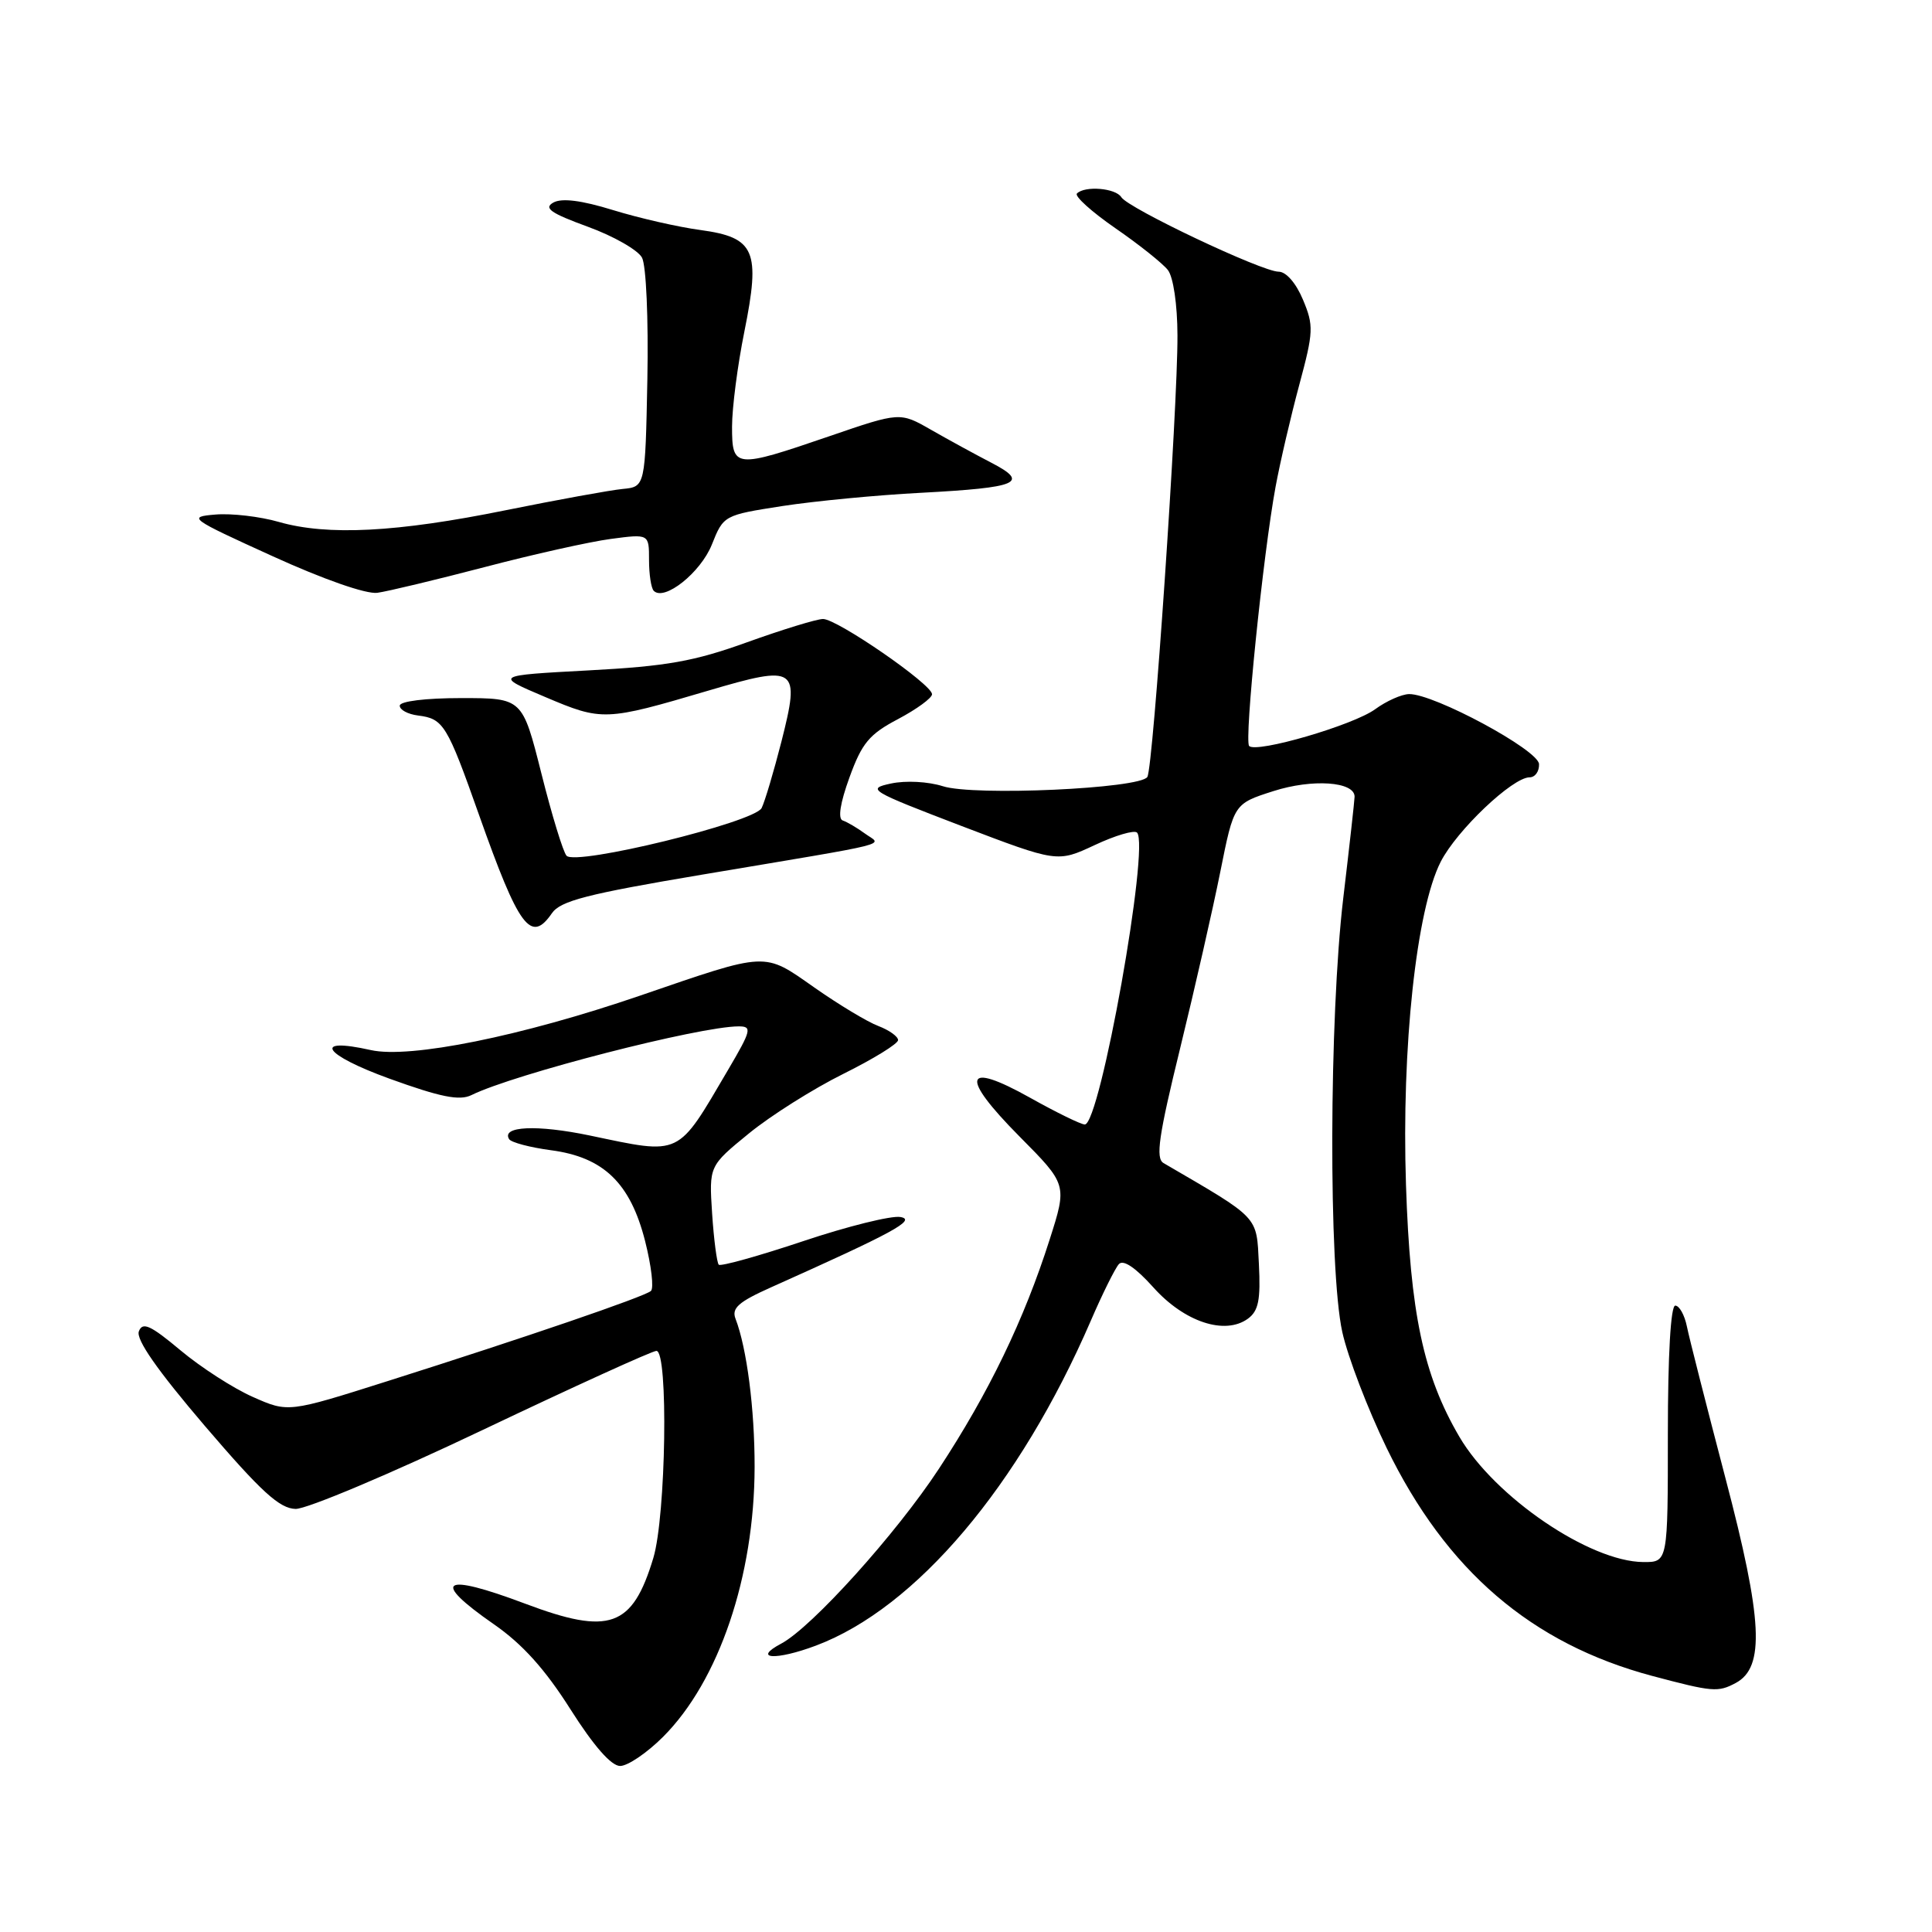 <?xml version="1.0" encoding="UTF-8" standalone="no"?>
<!DOCTYPE svg PUBLIC "-//W3C//DTD SVG 1.1//EN" "http://www.w3.org/Graphics/SVG/1.1/DTD/svg11.dtd" >
<svg xmlns="http://www.w3.org/2000/svg" xmlns:xlink="http://www.w3.org/1999/xlink" version="1.1" viewBox="0 0 256 256">
 <g >
 <path fill="currentColor"
d=" M 87.86 230.14 C 95.26 222.74 99.96 208.88 99.99 194.39 C 100.00 186.70 98.96 178.63 97.46 174.74 C 96.92 173.34 97.85 172.51 102.14 170.59 C 118.37 163.33 121.49 161.64 119.31 161.26 C 118.11 161.05 112.30 162.49 106.42 164.46 C 100.53 166.43 95.50 167.83 95.24 167.58 C 94.99 167.32 94.59 164.27 94.36 160.81 C 93.95 154.50 93.95 154.50 99.23 150.19 C 102.13 147.82 107.76 144.27 111.75 142.29 C 115.74 140.31 119.00 138.30 119.00 137.82 C 119.00 137.34 117.82 136.50 116.38 135.95 C 114.94 135.41 111.13 133.11 107.92 130.86 C 101.13 126.10 101.88 126.07 84.80 131.93 C 69.10 137.31 54.31 140.30 49.13 139.14 C 41.28 137.38 42.84 139.75 51.61 142.93 C 58.38 145.38 60.89 145.88 62.46 145.11 C 68.11 142.32 92.69 136.00 97.88 136.00 C 99.68 136.00 99.56 136.51 96.48 141.75 C 89.66 153.36 90.38 153.02 78.15 150.46 C 71.15 149.00 66.40 149.22 67.46 150.94 C 67.73 151.38 70.23 152.04 73.00 152.41 C 79.98 153.33 83.52 156.75 85.48 164.45 C 86.31 167.73 86.66 170.70 86.25 171.06 C 85.36 171.83 69.71 177.19 51.34 183.01 C 38.19 187.18 38.19 187.18 33.50 185.10 C 30.92 183.96 26.61 181.18 23.91 178.92 C 19.93 175.59 18.89 175.12 18.40 176.41 C 17.99 177.48 20.84 181.56 27.14 188.94 C 34.61 197.67 37.04 199.89 39.17 199.94 C 40.64 199.97 51.77 195.28 63.91 189.50 C 76.04 183.73 86.42 179.00 86.98 179.00 C 88.58 179.00 88.25 200.85 86.57 206.44 C 83.80 215.63 80.78 216.71 69.60 212.50 C 58.55 208.34 57.00 209.36 65.45 215.23 C 69.23 217.85 72.23 221.19 75.58 226.48 C 78.67 231.35 80.99 234.00 82.17 234.00 C 83.18 234.00 85.74 232.26 87.86 230.14 Z  M 230.00 223.00 C 233.88 220.92 233.57 214.64 228.63 195.86 C 226.13 186.31 223.82 177.26 223.52 175.75 C 223.21 174.24 222.52 173.00 221.98 173.00 C 221.38 173.00 221.00 179.55 221.00 190.00 C 221.00 207.00 221.00 207.00 217.75 206.98 C 210.64 206.93 198.06 198.37 193.38 190.39 C 188.60 182.23 186.86 174.02 186.30 157.00 C 185.70 138.81 187.67 120.53 190.90 114.19 C 193.03 110.02 200.42 103.00 202.68 103.00 C 203.41 103.00 203.97 102.21 203.93 101.25 C 203.86 99.38 190.01 91.92 186.71 91.97 C 185.72 91.99 183.70 92.89 182.21 93.98 C 179.32 96.09 166.50 99.83 165.52 98.85 C 164.84 98.18 167.37 73.44 169.02 64.50 C 169.63 61.20 171.05 55.11 172.17 50.96 C 174.05 43.97 174.09 43.14 172.65 39.71 C 171.73 37.51 170.42 36.00 169.42 36.00 C 167.22 36.00 149.49 27.60 148.58 26.13 C 147.83 24.92 143.75 24.58 142.70 25.64 C 142.35 25.99 144.63 28.05 147.78 30.23 C 150.93 32.40 154.06 34.90 154.75 35.78 C 155.47 36.71 156.01 40.35 156.02 44.44 C 156.06 54.10 152.81 101.69 152.03 102.95 C 151.08 104.50 129.06 105.50 124.94 104.18 C 122.98 103.56 120.02 103.40 118.06 103.82 C 114.78 104.52 115.21 104.78 127.36 109.43 C 140.10 114.29 140.10 114.29 145.05 111.98 C 147.77 110.70 150.29 109.96 150.66 110.32 C 152.37 112.04 145.77 149.00 143.74 149.00 C 143.24 149.00 139.98 147.41 136.50 145.46 C 127.69 140.53 127.13 142.56 135.08 150.58 C 141.41 156.96 141.41 156.96 139.09 164.23 C 135.70 174.87 131.04 184.52 124.43 194.59 C 118.76 203.23 107.56 215.64 103.51 217.79 C 99.61 219.86 102.83 220.04 108.12 218.05 C 121.39 213.06 135.07 196.89 144.54 175.00 C 146.08 171.43 147.76 168.05 148.26 167.50 C 148.84 166.86 150.48 167.97 152.83 170.59 C 156.94 175.18 162.32 176.95 165.36 174.73 C 166.76 173.70 167.05 172.25 166.81 167.48 C 166.48 161.03 167.00 161.59 154.17 154.11 C 153.10 153.48 153.53 150.51 156.37 138.92 C 158.31 130.99 160.71 120.45 161.70 115.50 C 163.50 106.50 163.50 106.50 168.72 104.83 C 173.88 103.17 179.51 103.56 179.49 105.57 C 179.48 106.08 178.81 112.12 177.99 119.00 C 176.11 134.81 176.03 168.21 177.86 176.50 C 178.59 179.80 181.24 186.72 183.74 191.87 C 191.64 208.11 202.91 217.79 218.93 222.07 C 226.94 224.20 227.64 224.26 230.00 223.00 Z  M 73.13 121.01 C 74.26 119.37 77.78 118.46 93.00 115.90 C 119.23 111.49 116.85 112.09 114.61 110.45 C 113.57 109.69 112.24 108.91 111.67 108.72 C 111.00 108.50 111.32 106.42 112.56 103.01 C 114.21 98.46 115.18 97.29 119.00 95.28 C 121.47 93.97 123.50 92.49 123.50 91.99 C 123.50 90.68 110.91 82.00 109.05 82.02 C 108.20 82.03 103.67 83.42 99.00 85.10 C 91.96 87.64 88.35 88.28 78.00 88.83 C 65.50 89.50 65.50 89.50 72.25 92.36 C 79.79 95.56 80.19 95.55 93.83 91.52 C 105.59 88.05 106.05 88.37 103.55 98.24 C 102.53 102.23 101.35 106.20 100.92 107.07 C 99.96 108.96 76.31 114.75 75.07 113.39 C 74.62 112.90 73.12 108.00 71.74 102.50 C 69.22 92.50 69.22 92.50 61.11 92.50 C 56.39 92.50 52.99 92.92 52.97 93.50 C 52.95 94.05 54.04 94.64 55.40 94.81 C 58.76 95.23 59.24 96.01 63.48 108.00 C 68.77 122.94 70.34 125.06 73.13 121.01 Z  M 64.19 75.15 C 70.62 73.46 78.15 71.78 80.94 71.41 C 86.00 70.74 86.00 70.74 86.00 74.20 C 86.00 76.11 86.28 77.95 86.63 78.29 C 88.03 79.70 92.83 75.88 94.32 72.17 C 95.87 68.28 95.91 68.26 103.69 67.05 C 107.99 66.39 116.22 65.60 122.00 65.30 C 134.98 64.61 136.48 63.97 131.35 61.31 C 129.23 60.21 125.64 58.25 123.37 56.95 C 119.25 54.59 119.25 54.59 109.87 57.81 C 97.35 62.10 97.00 62.07 97.00 56.52 C 97.00 54.06 97.73 48.40 98.63 43.95 C 100.80 33.20 100.05 31.47 92.82 30.48 C 89.89 30.09 84.68 28.90 81.24 27.84 C 77.03 26.54 74.44 26.22 73.32 26.84 C 72.01 27.58 72.96 28.24 77.88 30.04 C 81.29 31.28 84.53 33.13 85.07 34.14 C 85.62 35.17 85.93 42.22 85.78 50.24 C 85.50 64.50 85.50 64.50 82.50 64.79 C 80.85 64.95 73.88 66.22 67.00 67.61 C 52.57 70.54 43.40 71.01 36.95 69.16 C 34.46 68.44 30.67 68.00 28.55 68.18 C 24.83 68.49 25.08 68.68 36.10 73.69 C 42.83 76.76 48.52 78.75 50.00 78.55 C 51.38 78.36 57.76 76.83 64.19 75.15 Z "/>
</g>
</svg>
